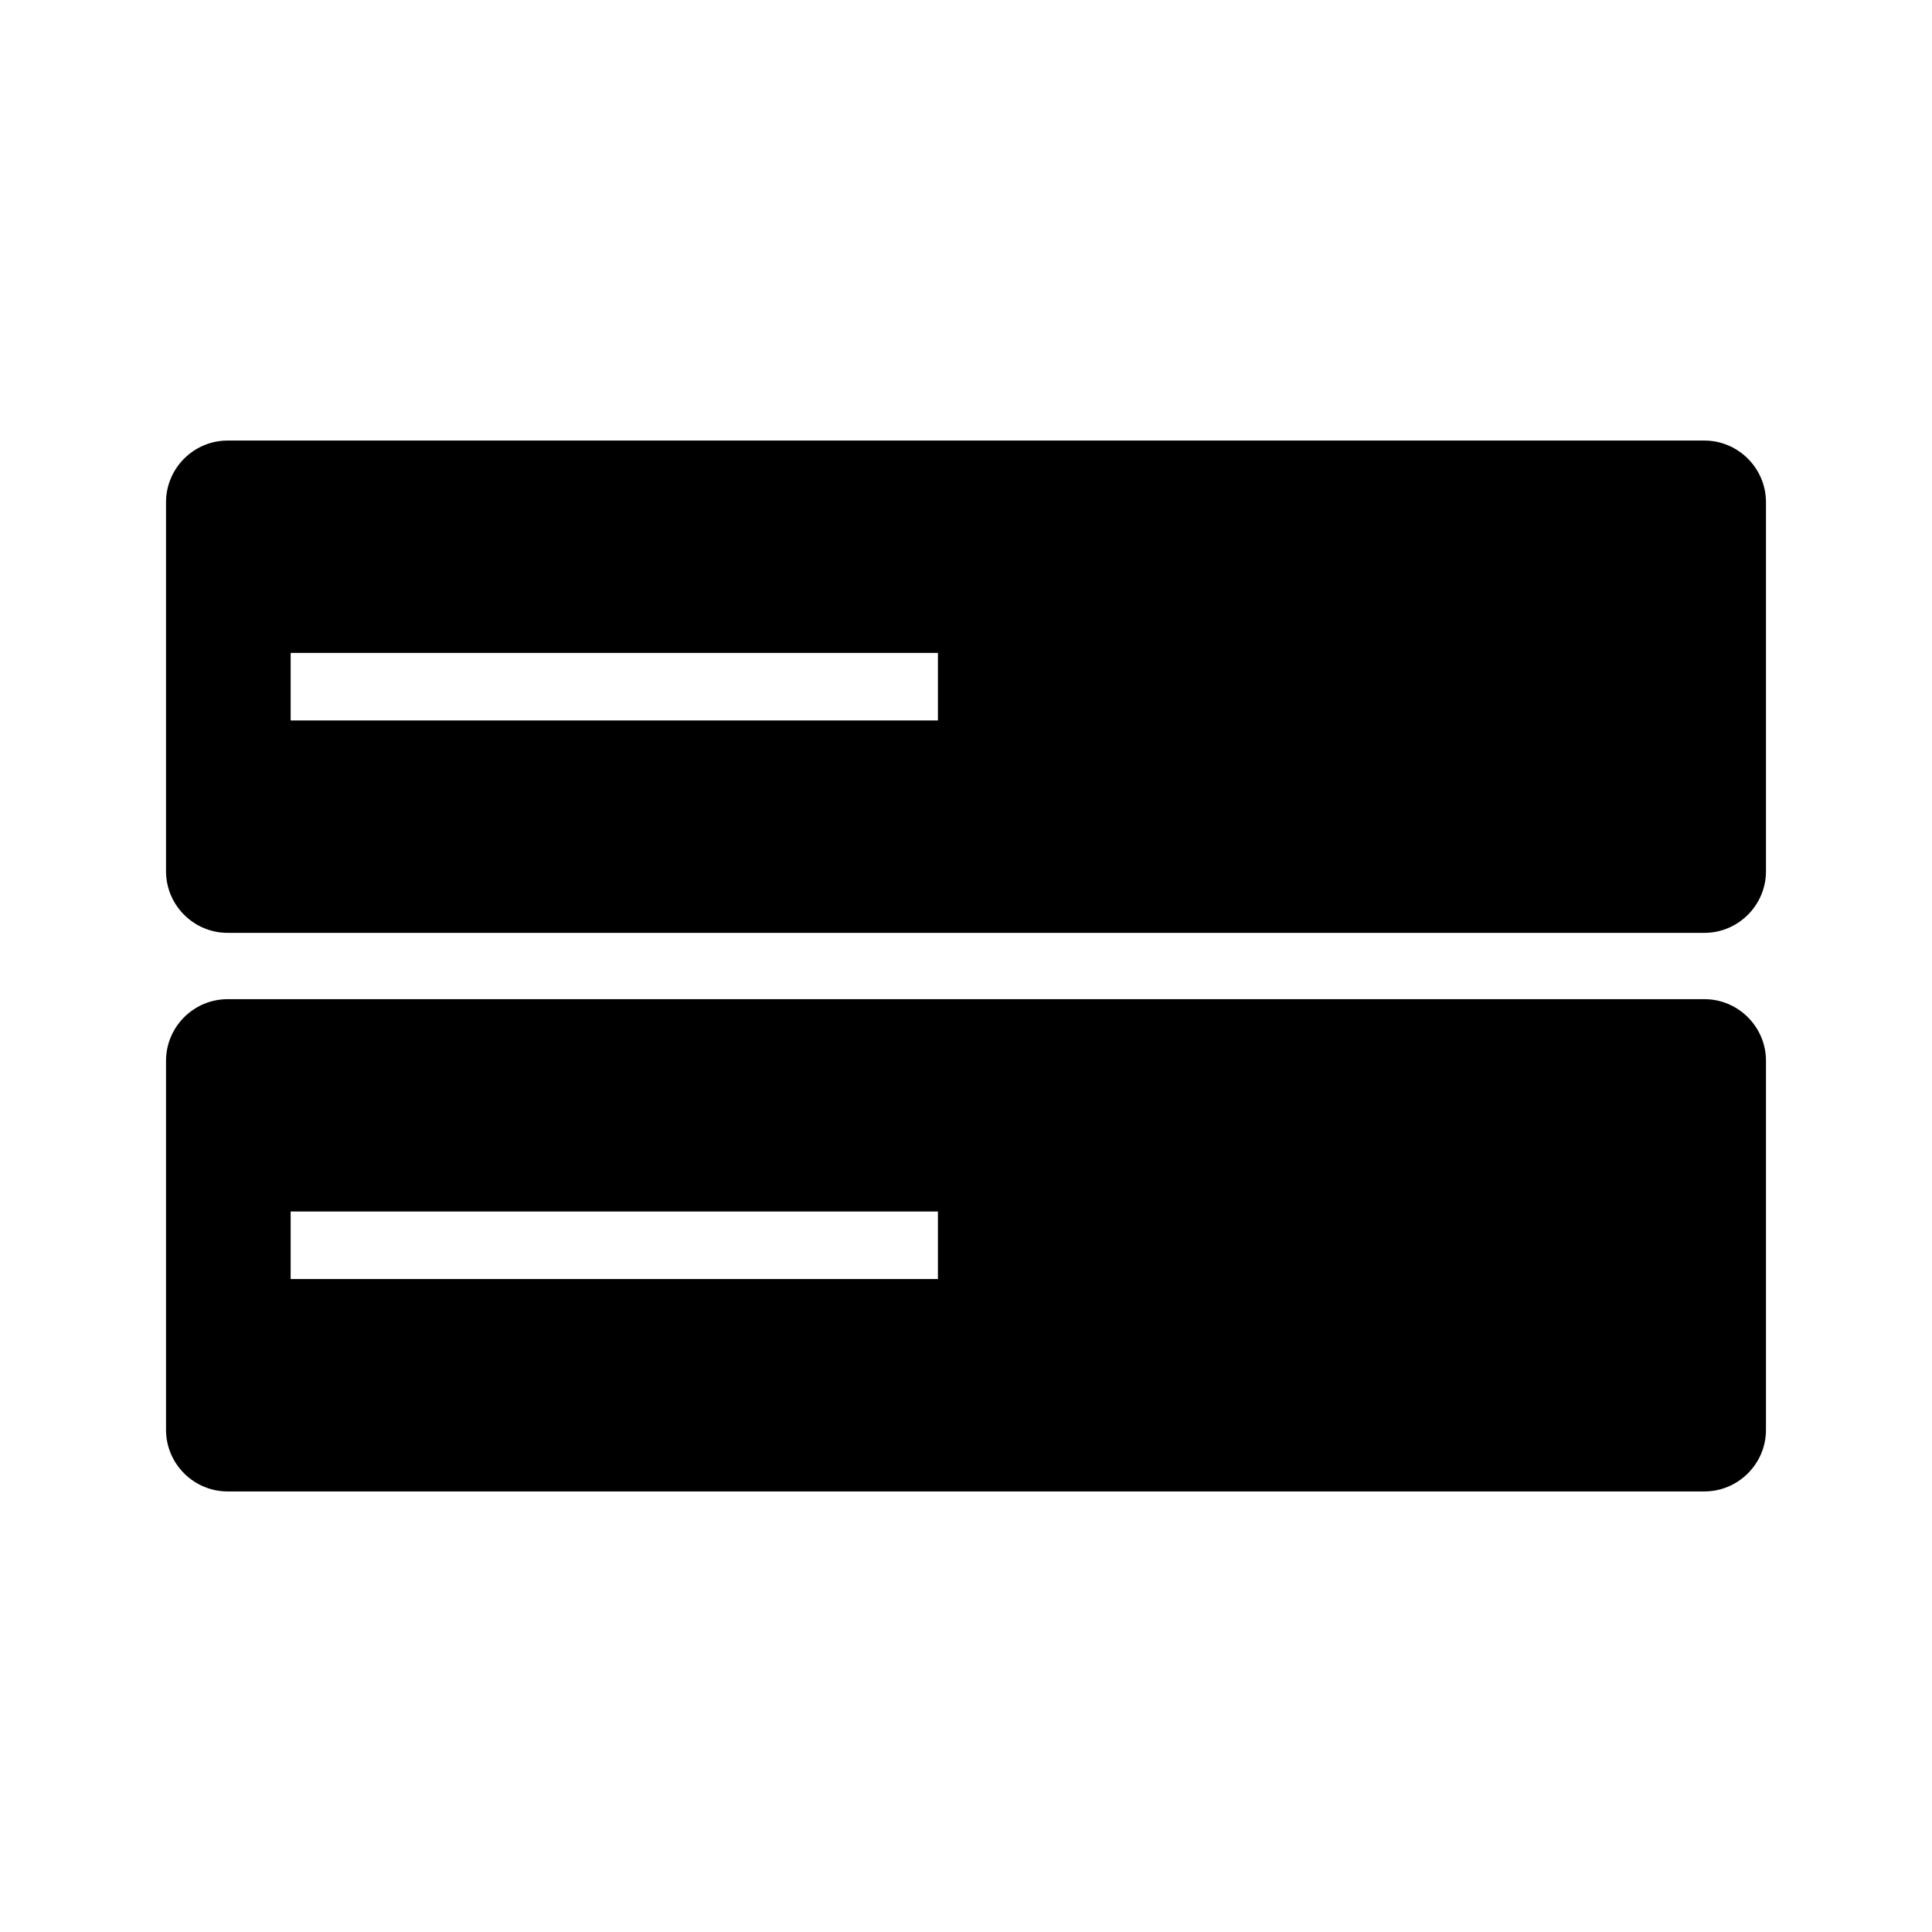 <svg xmlns="http://www.w3.org/2000/svg" viewBox="0 0 512 512"><path d="M451.695 116.753H60.313c-8.975 0-16.313 7.35-16.313 16.317v97.846c0 8.962 7.338 16.3 16.313 16.3h391.382c8.959 0 16.305-7.338 16.305-16.3V133.07c0-8.967-7.346-16.317-16.305-16.317zM248.56 190.931H77.025v-17.897H248.56v17.897zM451.695 264.792H60.313C51.338 264.792 44 272.134 44 281.1v97.845c0 8.963 7.338 16.301 16.313 16.301h391.382c8.959 0 16.305-7.338 16.305-16.3V281.1c0-8.967-7.346-16.31-16.305-16.31zm-203.135 74.17H77.025v-17.897H248.56v17.897z"/></svg>